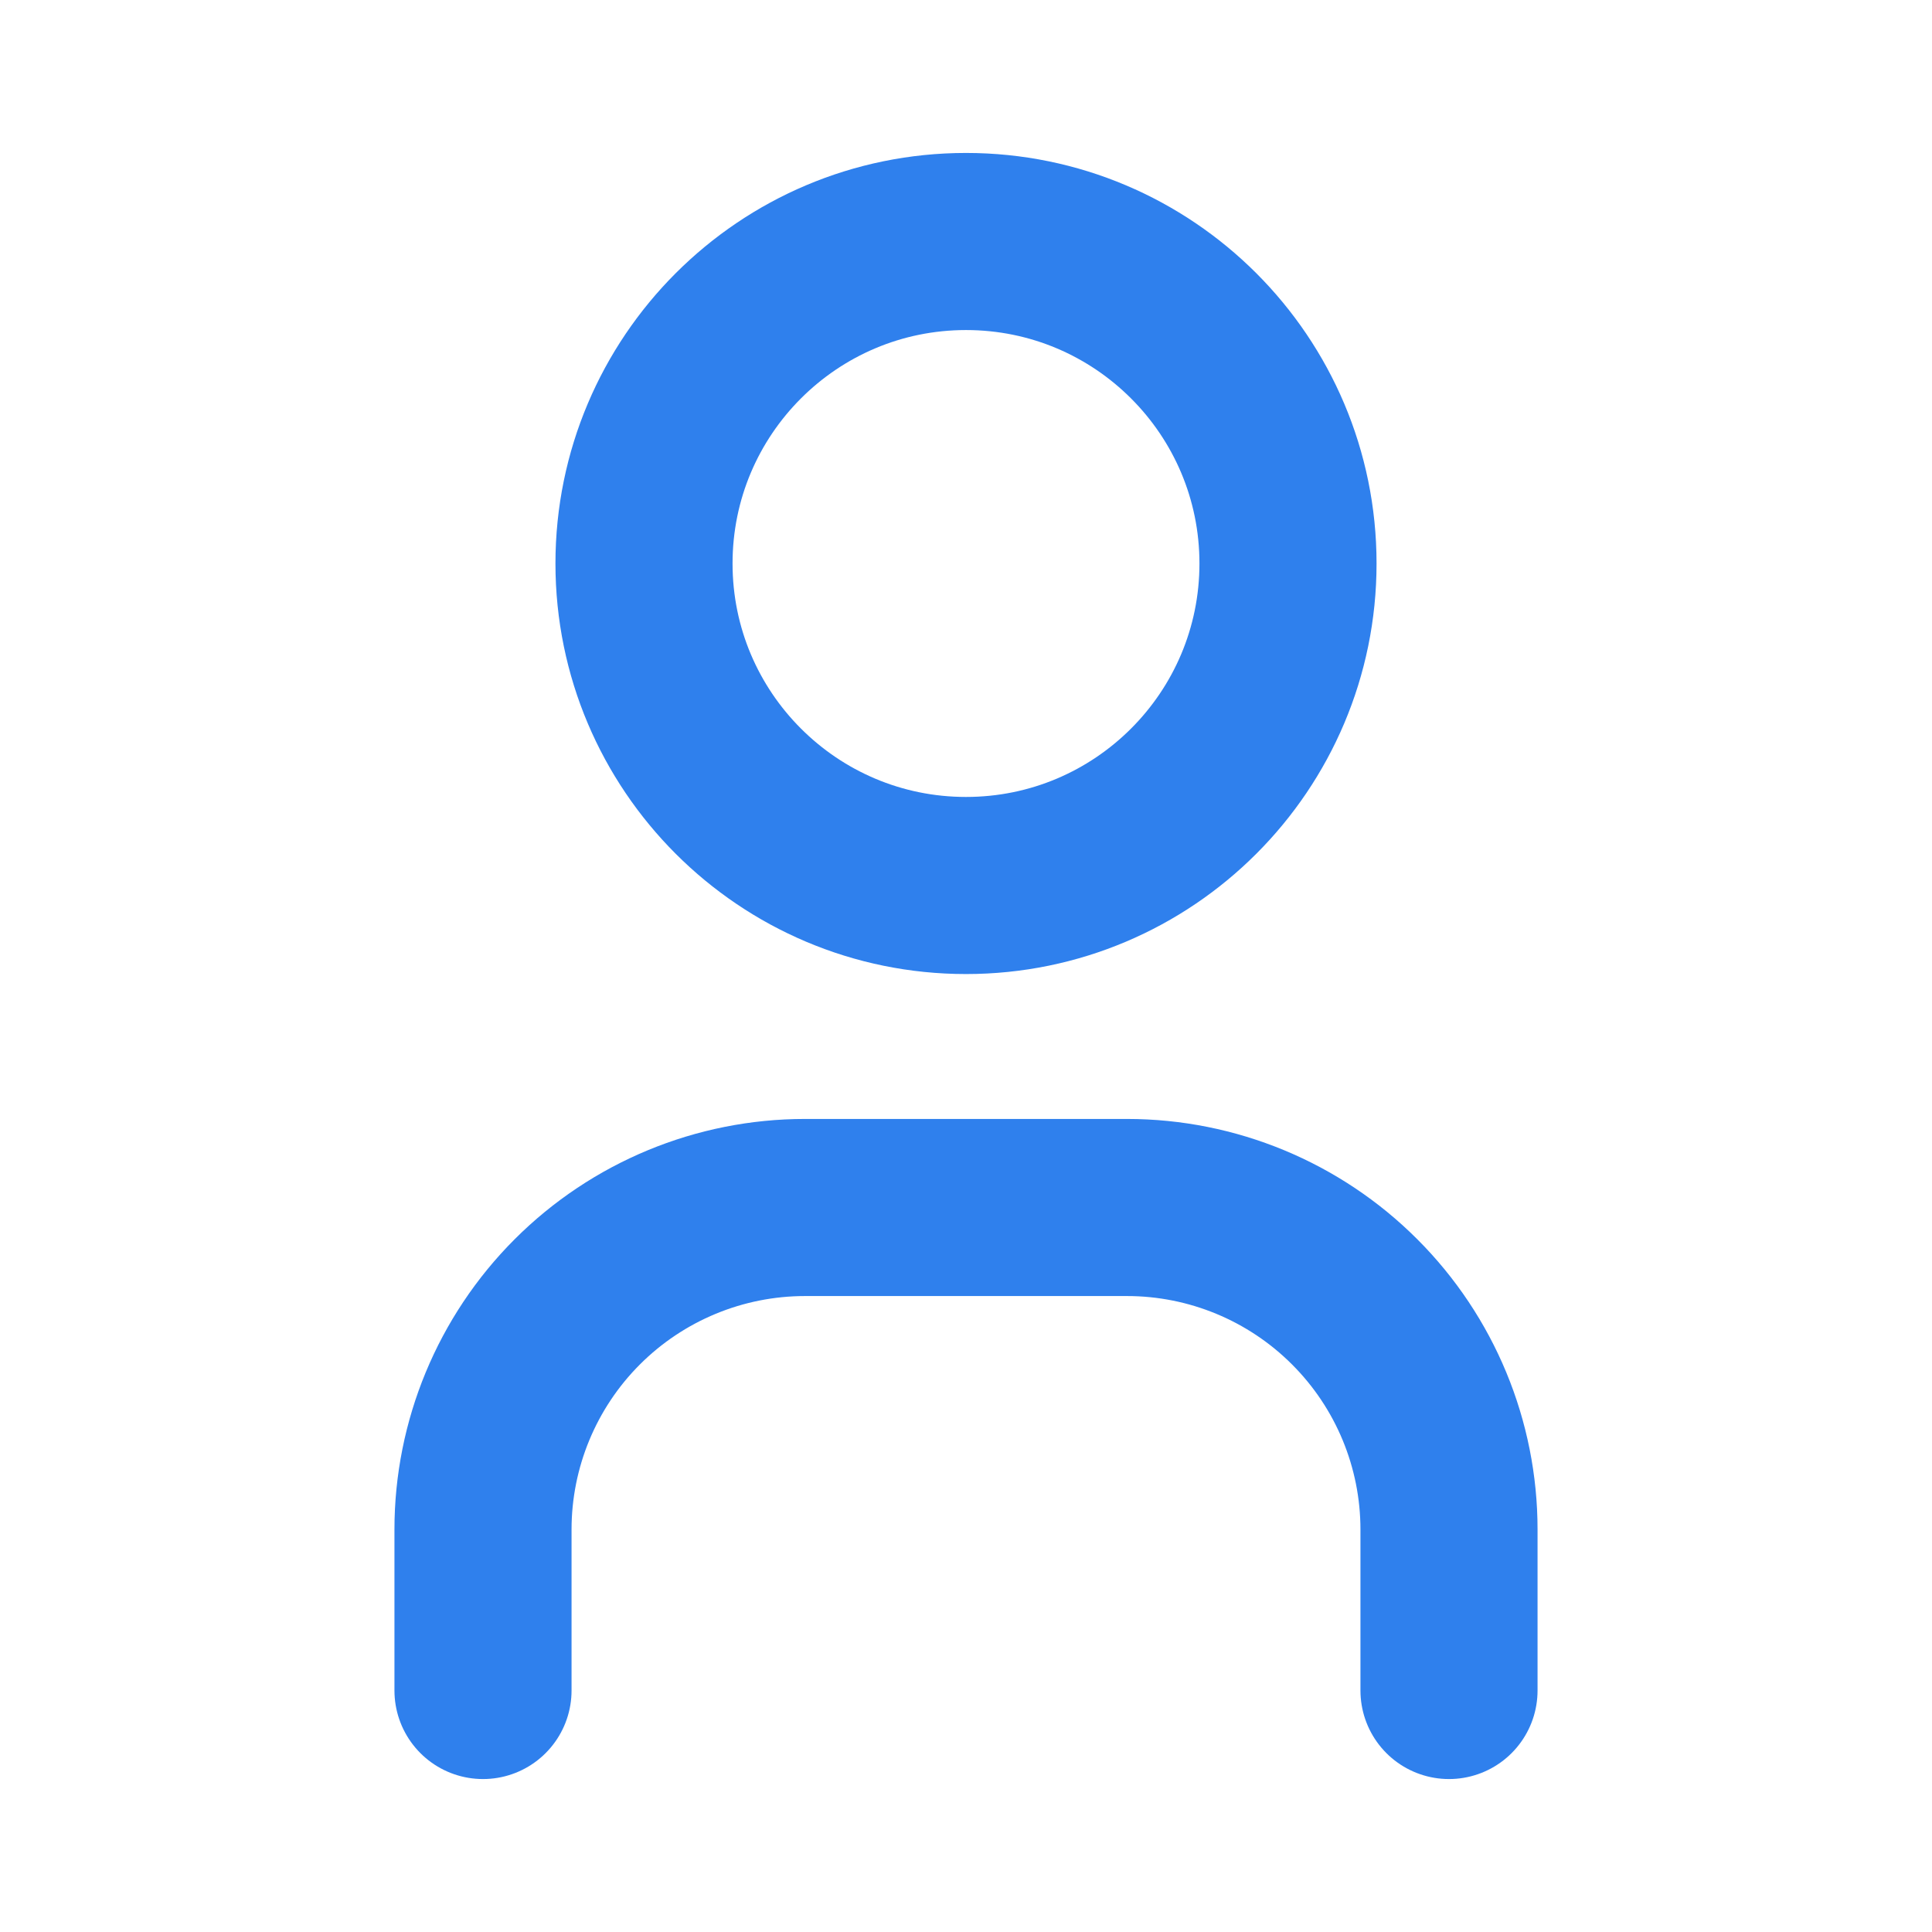 <svg width="30" height="30" viewBox="0 0 30 30" fill="none" xmlns="http://www.w3.org/2000/svg">
<path d="M15 13.75C17.761 13.75 20 11.511 20 8.75C20 5.989 17.761 3.75 15 3.75C12.239 3.75 10 5.989 10 8.75C10 11.511 12.239 13.75 15 13.75Z" stroke="#2F80ED" stroke-width="2.75" stroke-linecap="round" stroke-linejoin="round"/>
<path d="M7.5 26.25V23.75C7.5 22.424 8.027 21.152 8.964 20.215C9.902 19.277 11.174 18.75 12.5 18.75H17.5C18.826 18.75 20.098 19.277 21.035 20.215C21.973 21.152 22.5 22.424 22.5 23.75V26.25" stroke="#2F80ED" stroke-width="2.75" stroke-linecap="round" stroke-linejoin="round"/>
</svg>
